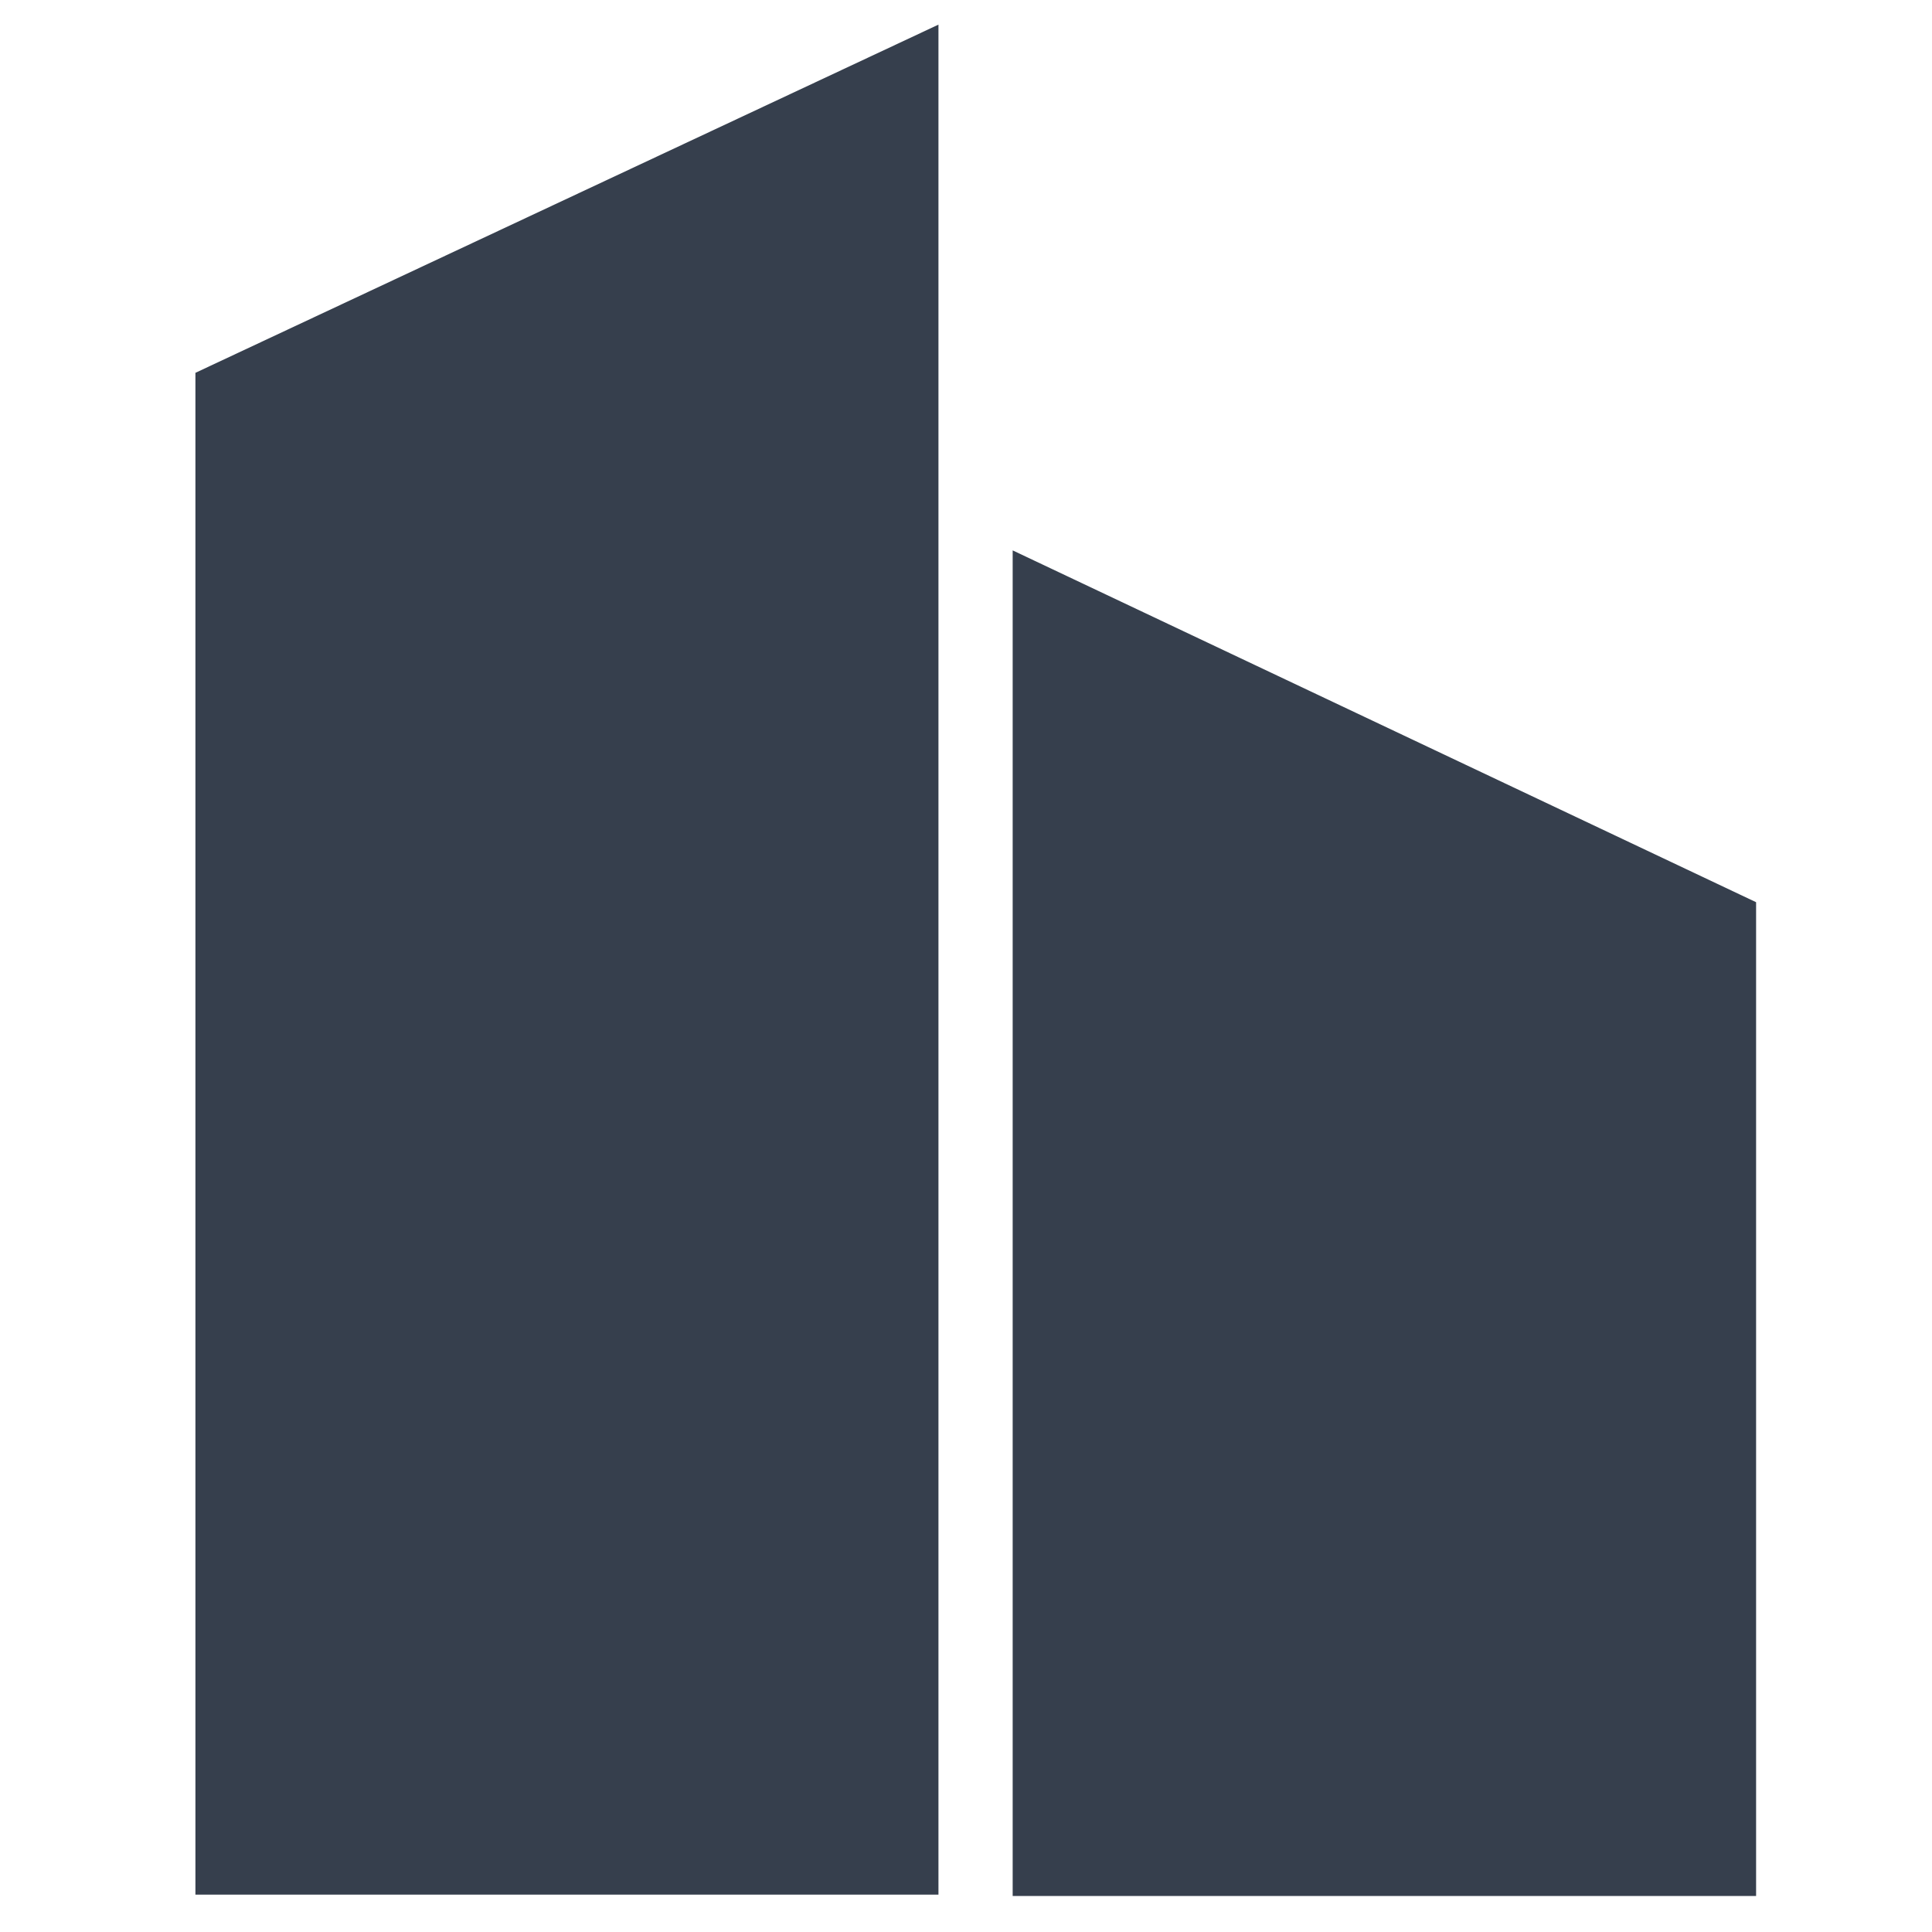 <svg width="101px" height="101px" viewBox="0 0 101 101" version="1.1" xmlns="http://www.w3.org/2000/svg" xmlns:xlink="http://www.w3.org/1999/xlink">
  <g stroke="none" stroke-width="1" fill="none" fill-rule="evenodd">
    <polygon fill="#363F4D" points="49.06 1.287 10.216 19.49 10.216 99.048 49.06 99.048"></polygon>
    <polygon fill="#363F4D" points="52.94 28.773 91.804 47.165 91.804 99.117 52.94 99.117"></polygon>
  </g>
</svg>

